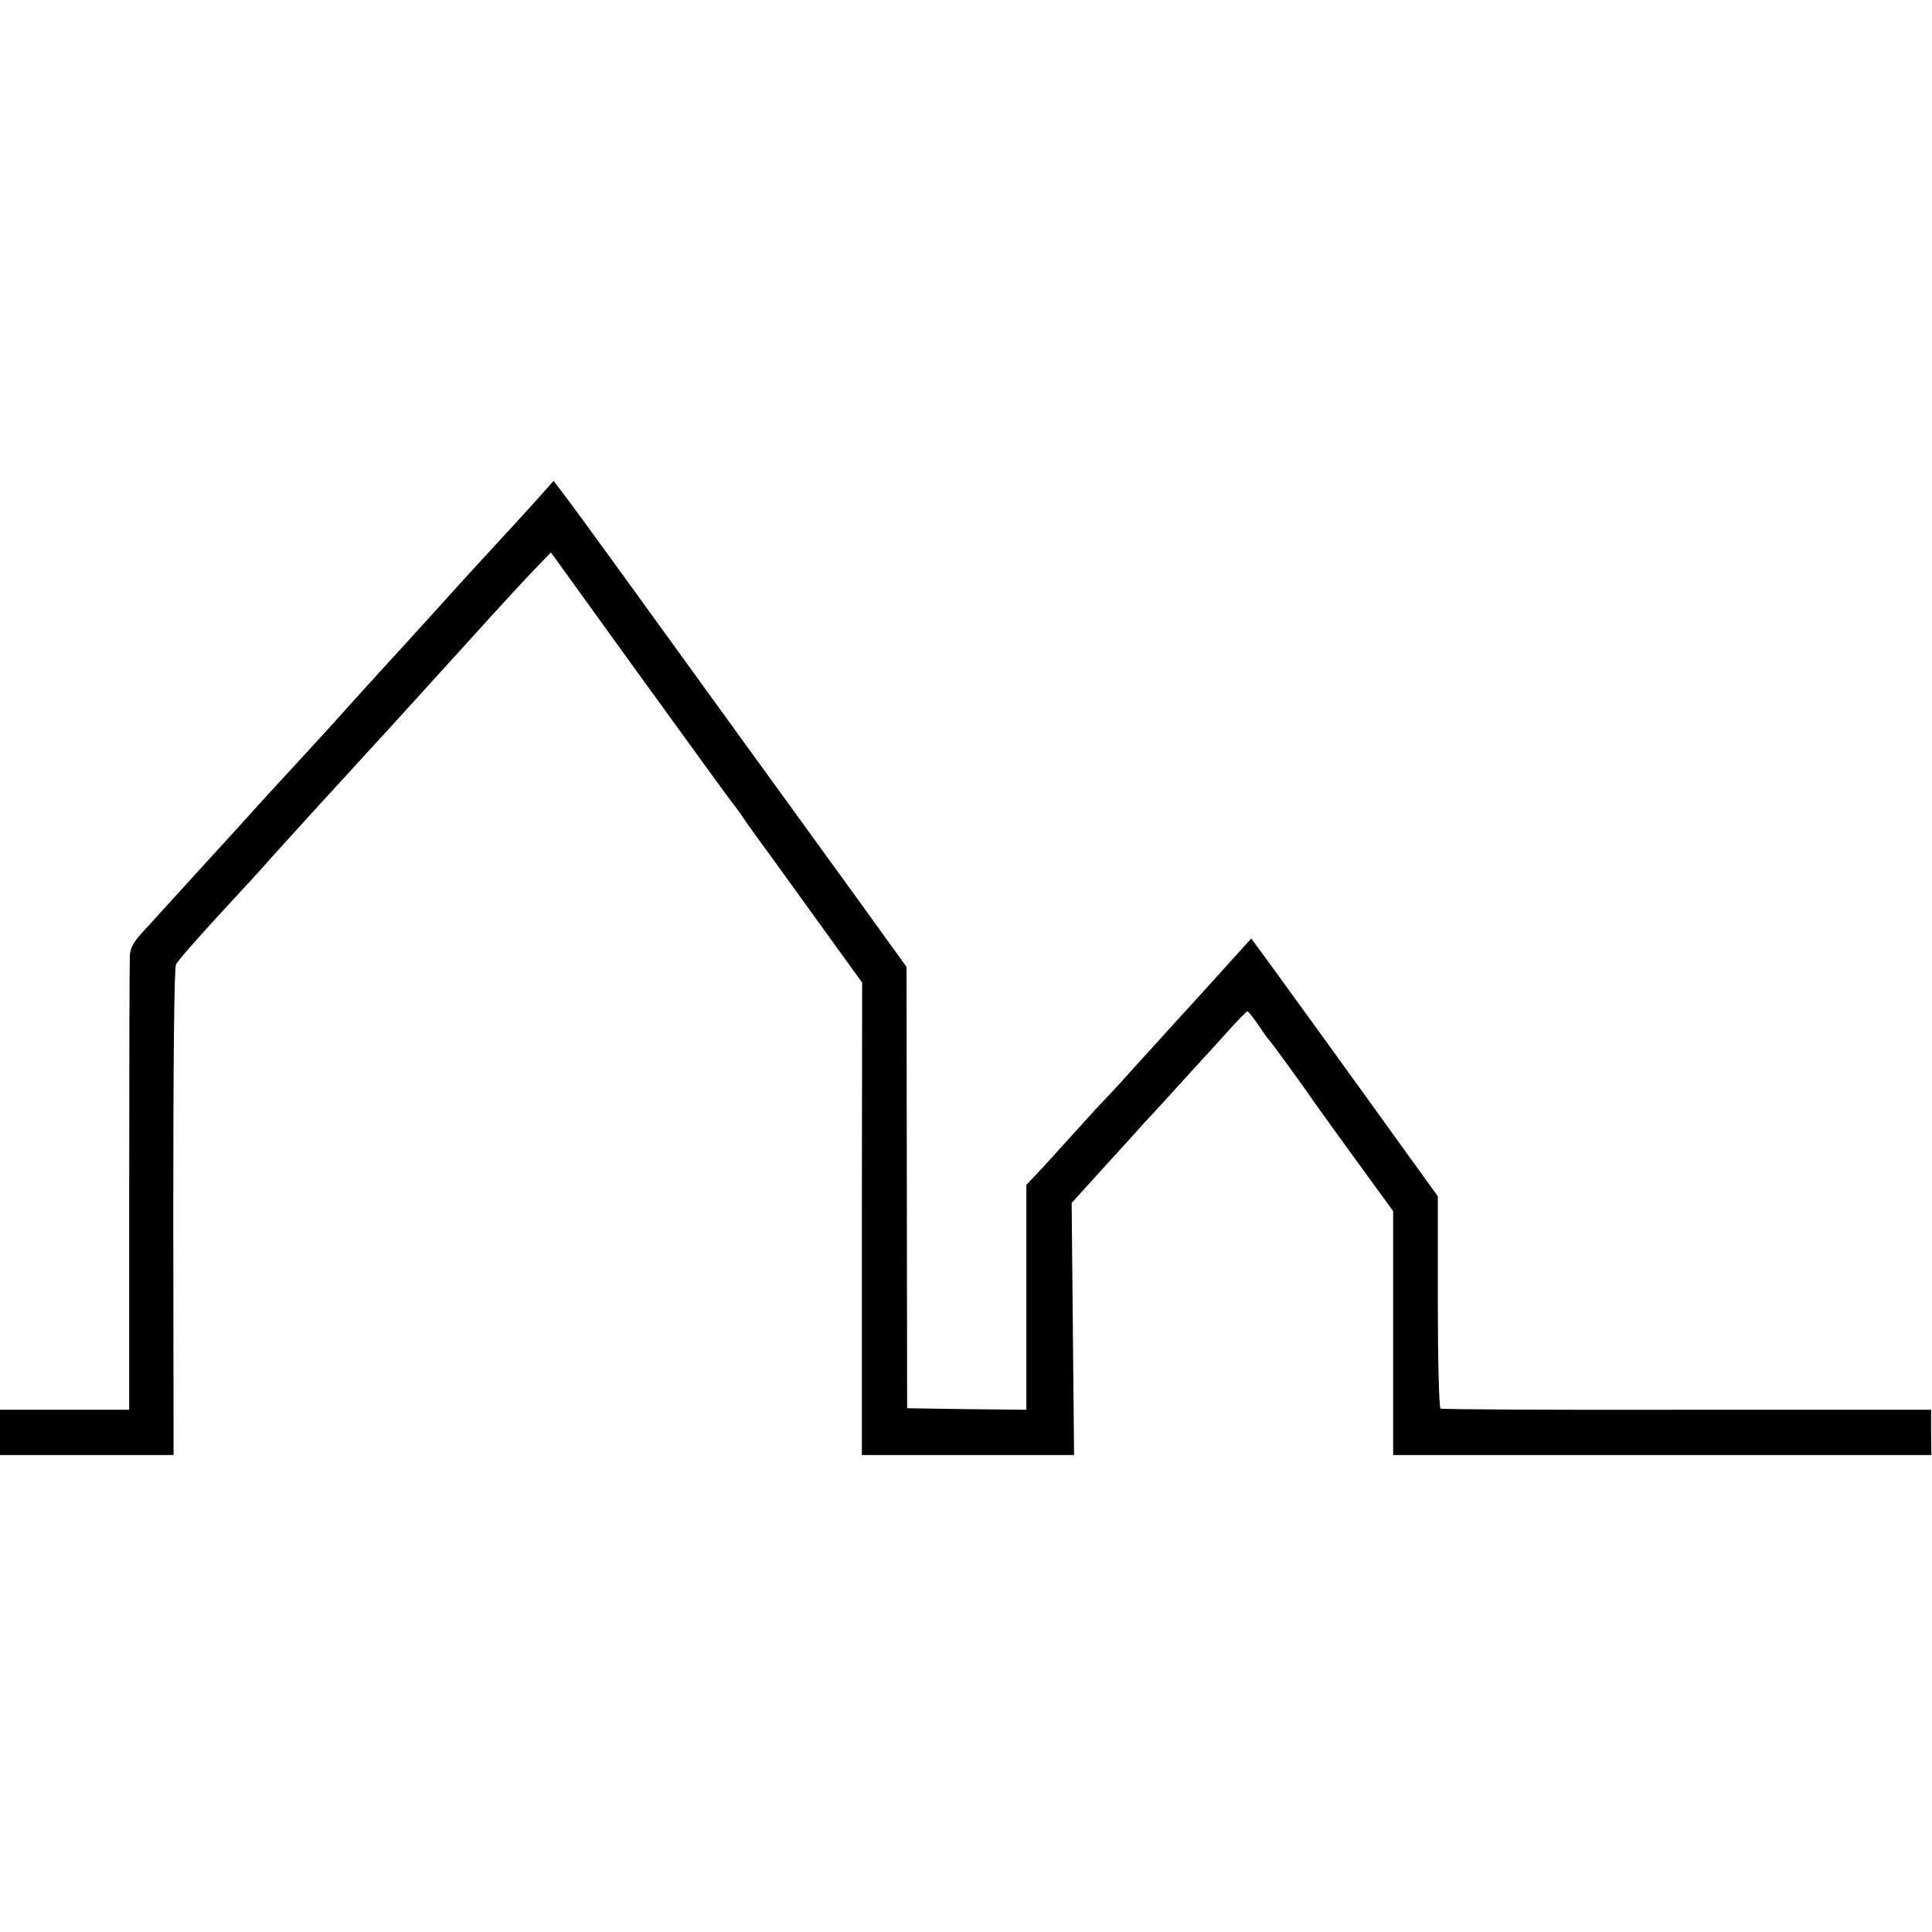 <?xml version="1.0" standalone="no"?>
<!DOCTYPE svg PUBLIC "-//W3C//DTD SVG 20010904//EN"
 "http://www.w3.org/TR/2001/REC-SVG-20010904/DTD/svg10.dtd">
<svg version="1.0" xmlns="http://www.w3.org/2000/svg"
 width="640pt" height="640pt" viewBox="0 0 640 640"
 preserveAspectRatio="xMidYMid meet">
<g transform="translate(0,640) scale(0.1,-0.1)"
fill="#000000" stroke="none">
<path d="M1766 4731 c-38 -42 -92 -101 -120 -131 -28 -30 -117 -127 -196 -215
-80 -88 -168 -185 -196 -215 -42 -46 -115 -127 -159 -176 -9 -10 -163 -178
-214 -233 -13 -14 -55 -61 -95 -105 -39 -43 -87 -95 -106 -116 -33 -36 -135
-148 -214 -235 -26 -29 -36 -50 -36 -75 -1 -19 -2 -365 -2 -767 l0 -733 -214
0 -214 0 0 -75 0 -75 288 0 287 0 -1 803 c0 498 3 810 9 822 9 17 76 93 254
285 23 25 50 55 61 68 20 22 171 189 202 222 8 9 105 115 215 235 110 121 204
225 210 231 5 6 48 53 95 105 47 52 112 122 145 157 l60 62 275 -381 c257
-355 318 -439 338 -464 4 -5 23 -32 42 -60 19 -27 40 -56 47 -65 6 -8 83 -114
170 -235 l159 -220 -1 -782 0 -783 351 0 352 0 -4 417 -4 418 37 41 c21 23 70
77 109 120 40 44 83 91 95 105 13 14 59 63 101 110 43 47 90 99 105 115 15 16
51 56 79 87 28 31 54 57 56 57 3 0 18 -19 34 -42 16 -24 31 -45 34 -48 6 -5
119 -160 150 -206 26 -37 96 -134 182 -252 l83 -114 0 -404 0 -404 891 0 892
0 -1 75 0 75 -809 0 c-444 -1 -812 1 -816 4 -5 3 -9 162 -9 354 l0 349 -248
344 c-136 189 -276 381 -309 427 l-61 83 -40 -44 c-126 -140 -183 -202 -205
-226 -14 -15 -67 -74 -119 -131 -52 -58 -106 -117 -120 -131 -14 -14 -55 -59
-91 -99 -36 -40 -89 -98 -117 -129 l-53 -56 0 -373 0 -372 -197 2 -198 3 -1
731 -1 731 -158 219 c-88 121 -253 350 -369 509 -363 502 -578 799 -611 841
l-31 41 -68 -76z"/>
</g>
</svg>
